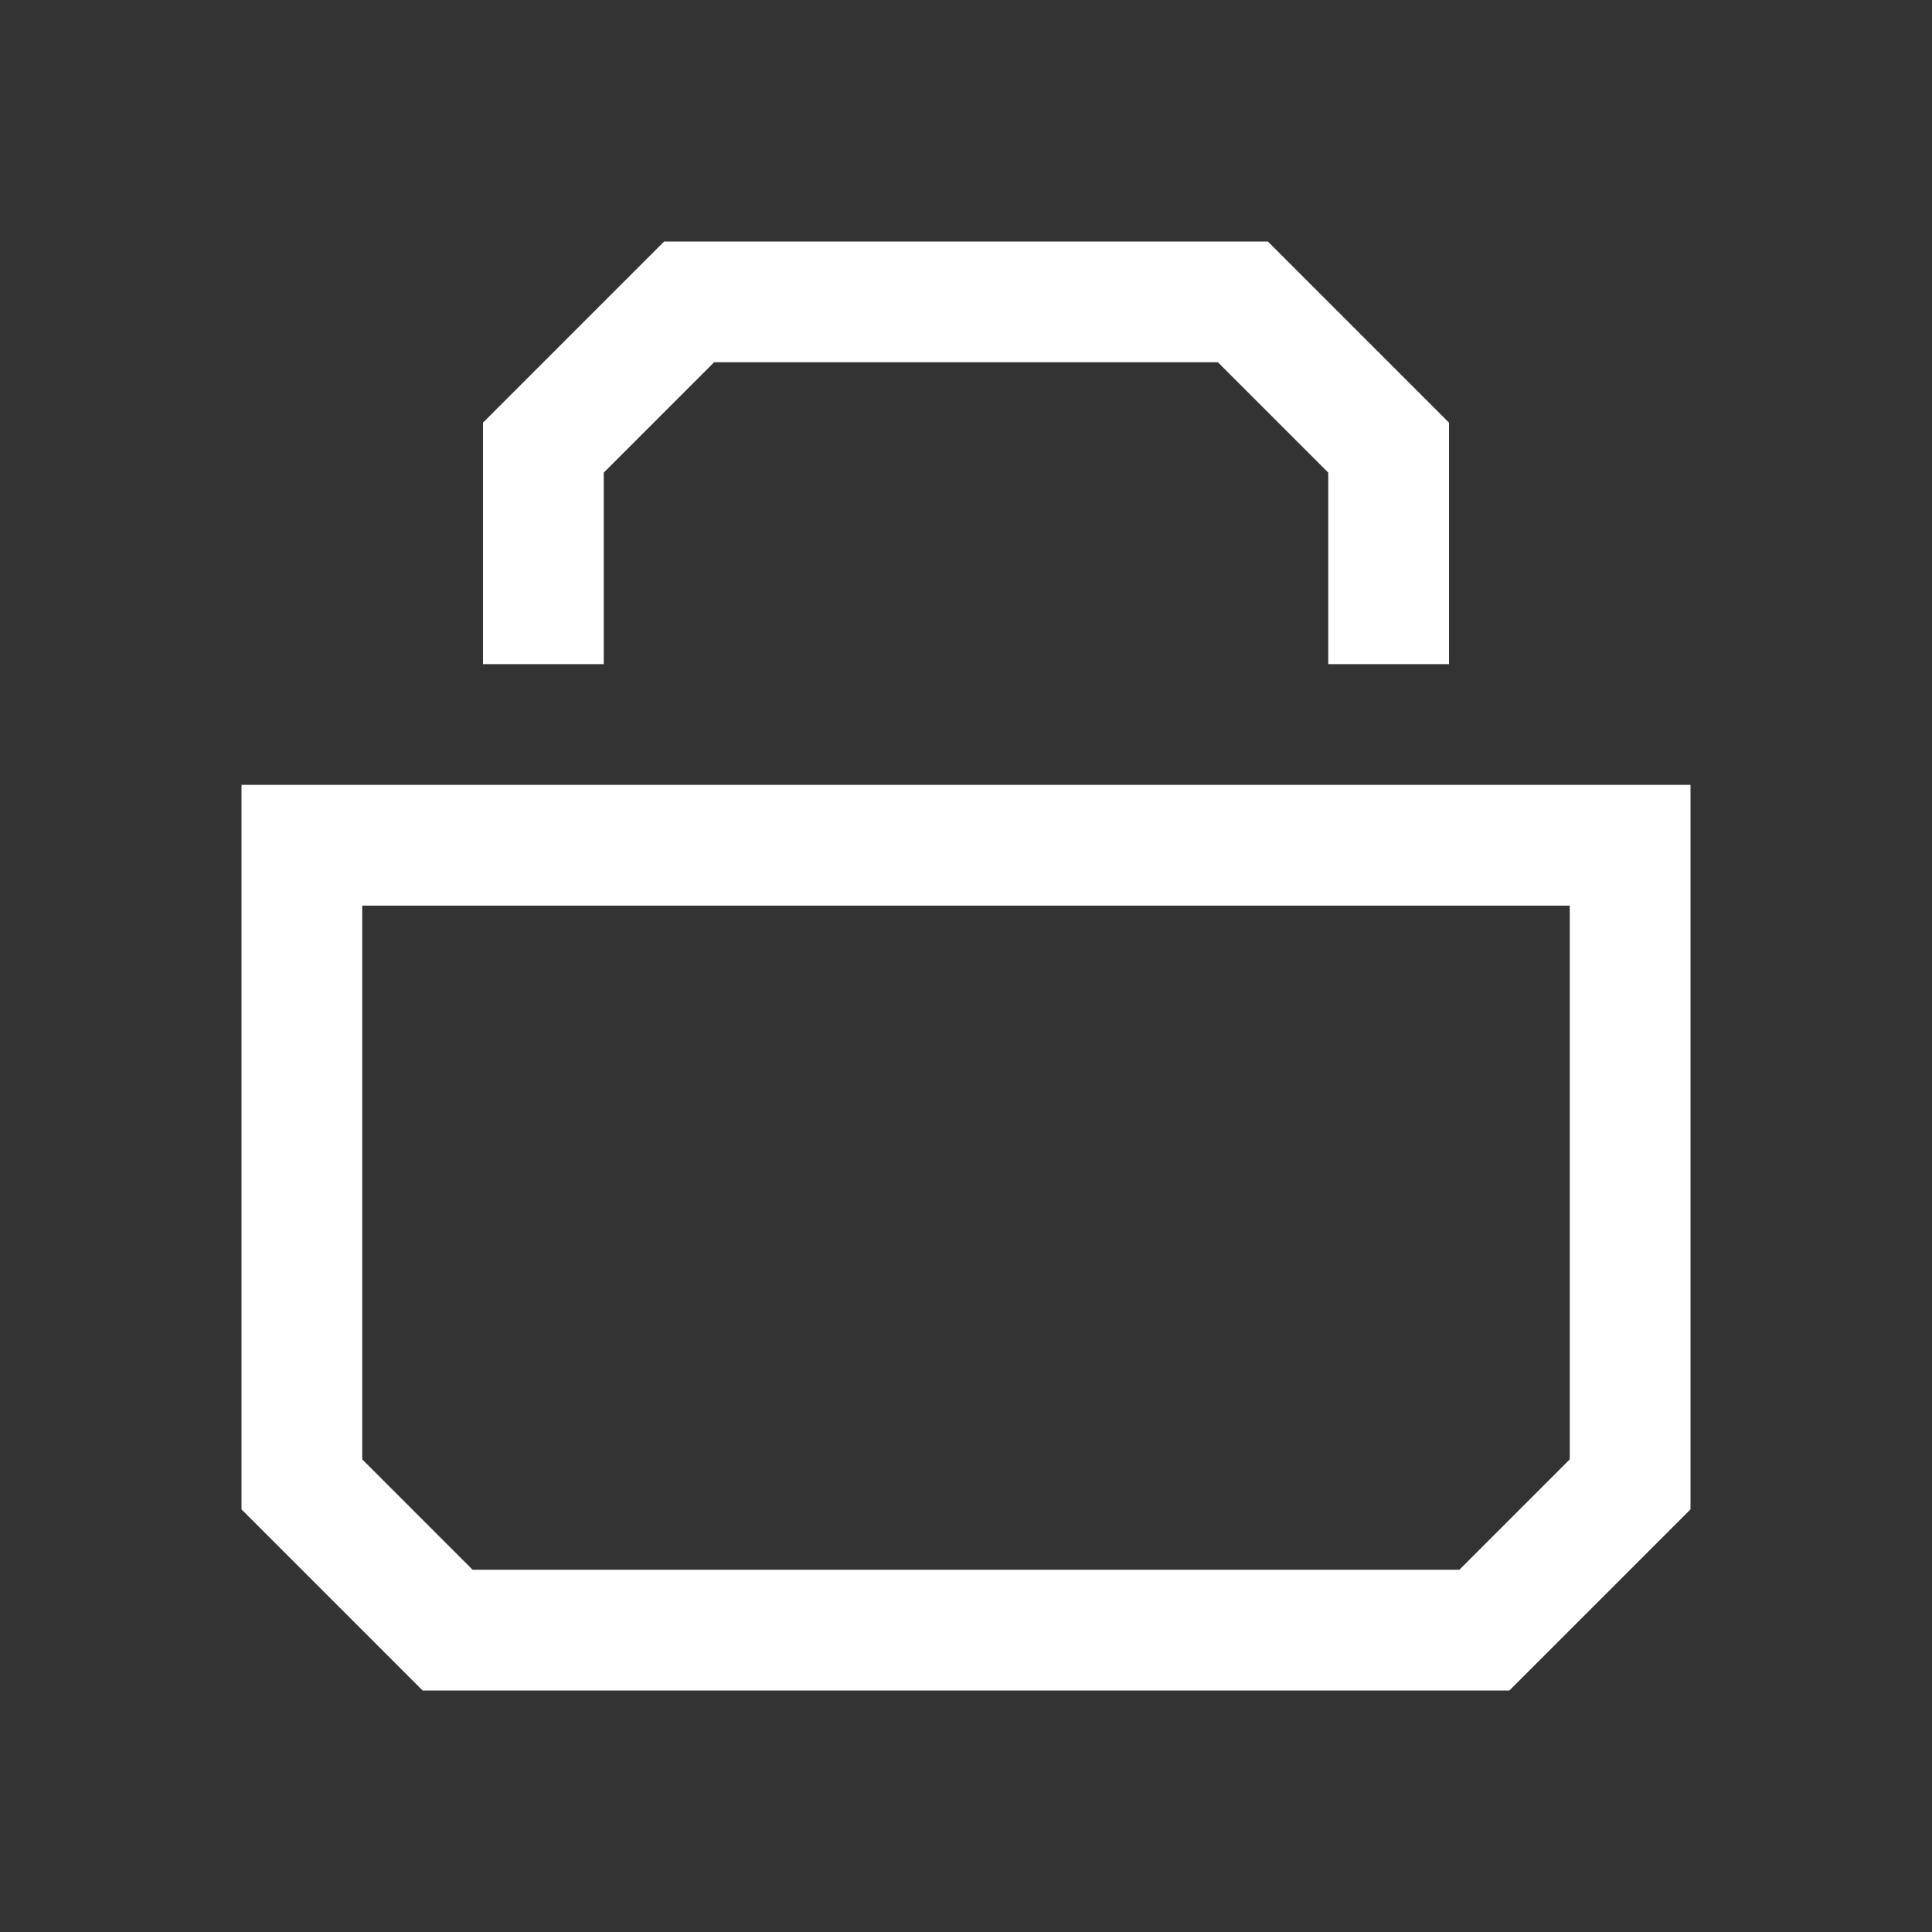 <svg width="32" height="32" viewBox="0 0 32 32" fill="none" xmlns="http://www.w3.org/2000/svg">
<rect x="0" y="0" width="32" height="32" fill="#333333" stroke="none"/>
<path d="M7.414 27L5 24.586V14H27V24.586L24.586 27H7.414Z" stroke="white" stroke-width="2"/>
<path d="M10 7.828V11H8V7L11 4H21L24 7V11H22V7.828L20.172 6H11.828L10 7.828Z" fill="white"/>
</svg>

